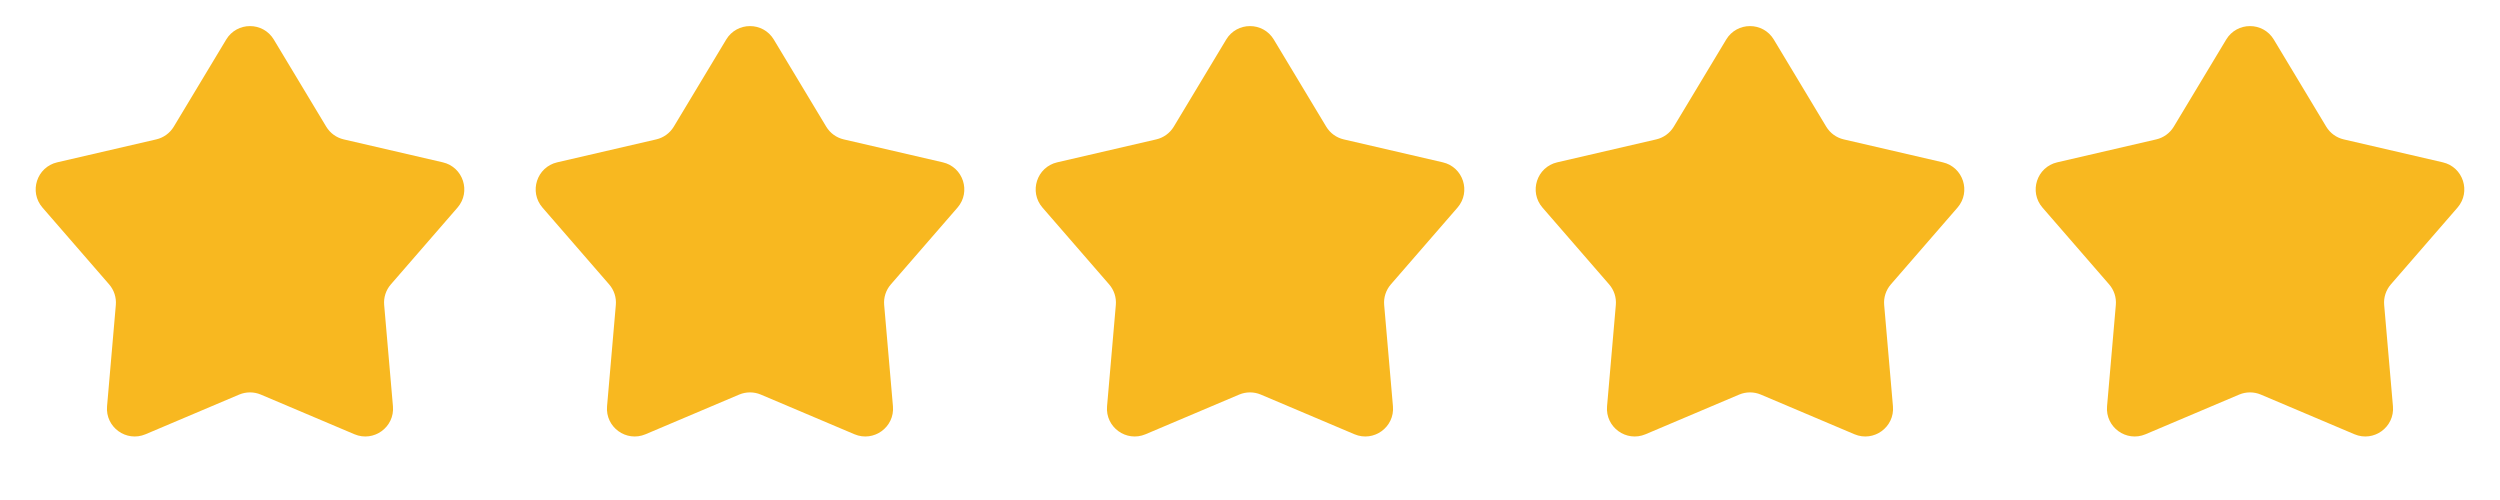<svg width="90" height="18" viewBox="0 0 90 18" fill="none" xmlns="http://www.w3.org/2000/svg">
<path d="M8.143 1.424C8.532 0.778 9.468 0.778 9.857 1.424L11.744 4.56C11.884 4.792 12.111 4.957 12.375 5.018L15.941 5.844C16.675 6.014 16.964 6.904 16.47 7.474L14.071 10.238C13.893 10.442 13.806 10.71 13.83 10.979L14.146 14.626C14.212 15.377 13.454 15.927 12.76 15.633L9.39 14.205C9.141 14.1 8.859 14.1 8.61 14.205L5.24 15.633C4.546 15.927 3.788 15.377 3.854 14.626L4.17 10.979C4.193 10.71 4.106 10.442 3.929 10.238L1.53 7.474C1.036 6.904 1.325 6.014 2.059 5.844L5.625 5.018C5.889 4.957 6.116 4.792 6.256 4.56L8.143 1.424Z" fill="#F8B820"/>
<path d="M26.143 1.424C26.532 0.778 27.468 0.778 27.857 1.424L29.744 4.56C29.884 4.792 30.111 4.957 30.375 5.018L33.941 5.844C34.675 6.014 34.964 6.904 34.47 7.474L32.071 10.238C31.893 10.442 31.806 10.71 31.83 10.979L32.146 14.626C32.212 15.377 31.454 15.927 30.76 15.633L27.39 14.205C27.141 14.1 26.859 14.1 26.61 14.205L23.24 15.633C22.546 15.927 21.788 15.377 21.854 14.626L22.17 10.979C22.194 10.71 22.107 10.442 21.929 10.238L19.53 7.474C19.036 6.904 19.325 6.014 20.059 5.844L23.625 5.018C23.889 4.957 24.116 4.792 24.256 4.56L26.143 1.424Z" fill="#F8B820"/>
<path d="M44.143 1.424C44.532 0.778 45.468 0.778 45.857 1.424L47.744 4.56C47.884 4.792 48.111 4.957 48.375 5.018L51.941 5.844C52.675 6.014 52.964 6.904 52.47 7.474L50.071 10.238C49.894 10.442 49.806 10.71 49.83 10.979L50.146 14.626C50.212 15.377 49.454 15.927 48.76 15.633L45.39 14.205C45.141 14.1 44.859 14.1 44.61 14.205L41.24 15.633C40.546 15.927 39.788 15.377 39.854 14.626L40.17 10.979C40.194 10.71 40.106 10.442 39.929 10.238L37.53 7.474C37.036 6.904 37.325 6.014 38.059 5.844L41.625 5.018C41.889 4.957 42.116 4.792 42.256 4.56L44.143 1.424Z" fill="#F8B820"/>
<path d="M62.143 1.424C62.532 0.778 63.468 0.778 63.857 1.424L65.744 4.56C65.884 4.792 66.111 4.957 66.375 5.018L69.941 5.844C70.675 6.014 70.964 6.904 70.47 7.474L68.071 10.238C67.894 10.442 67.806 10.71 67.83 10.979L68.146 14.626C68.212 15.377 67.454 15.927 66.76 15.633L63.39 14.205C63.141 14.1 62.859 14.1 62.61 14.205L59.24 15.633C58.546 15.927 57.788 15.377 57.854 14.626L58.17 10.979C58.194 10.71 58.106 10.442 57.929 10.238L55.53 7.474C55.036 6.904 55.325 6.014 56.059 5.844L59.625 5.018C59.889 4.957 60.116 4.792 60.256 4.56L62.143 1.424Z" fill="#F8B820"/>
<path d="M80.143 1.424C80.532 0.778 81.468 0.778 81.857 1.424L83.744 4.56C83.884 4.792 84.111 4.957 84.375 5.018L87.941 5.844C88.675 6.014 88.964 6.904 88.47 7.474L86.071 10.238C85.894 10.442 85.806 10.71 85.83 10.979L86.146 14.626C86.212 15.377 85.454 15.927 84.76 15.633L81.39 14.205C81.141 14.1 80.859 14.1 80.61 14.205L77.24 15.633C76.546 15.927 75.788 15.377 75.854 14.626L76.17 10.979C76.194 10.71 76.106 10.442 75.929 10.238L73.53 7.474C73.036 6.904 73.325 6.014 74.059 5.844L77.625 5.018C77.889 4.957 78.116 4.792 78.256 4.56L80.143 1.424Z" fill="#F8B820"/>
</svg>
